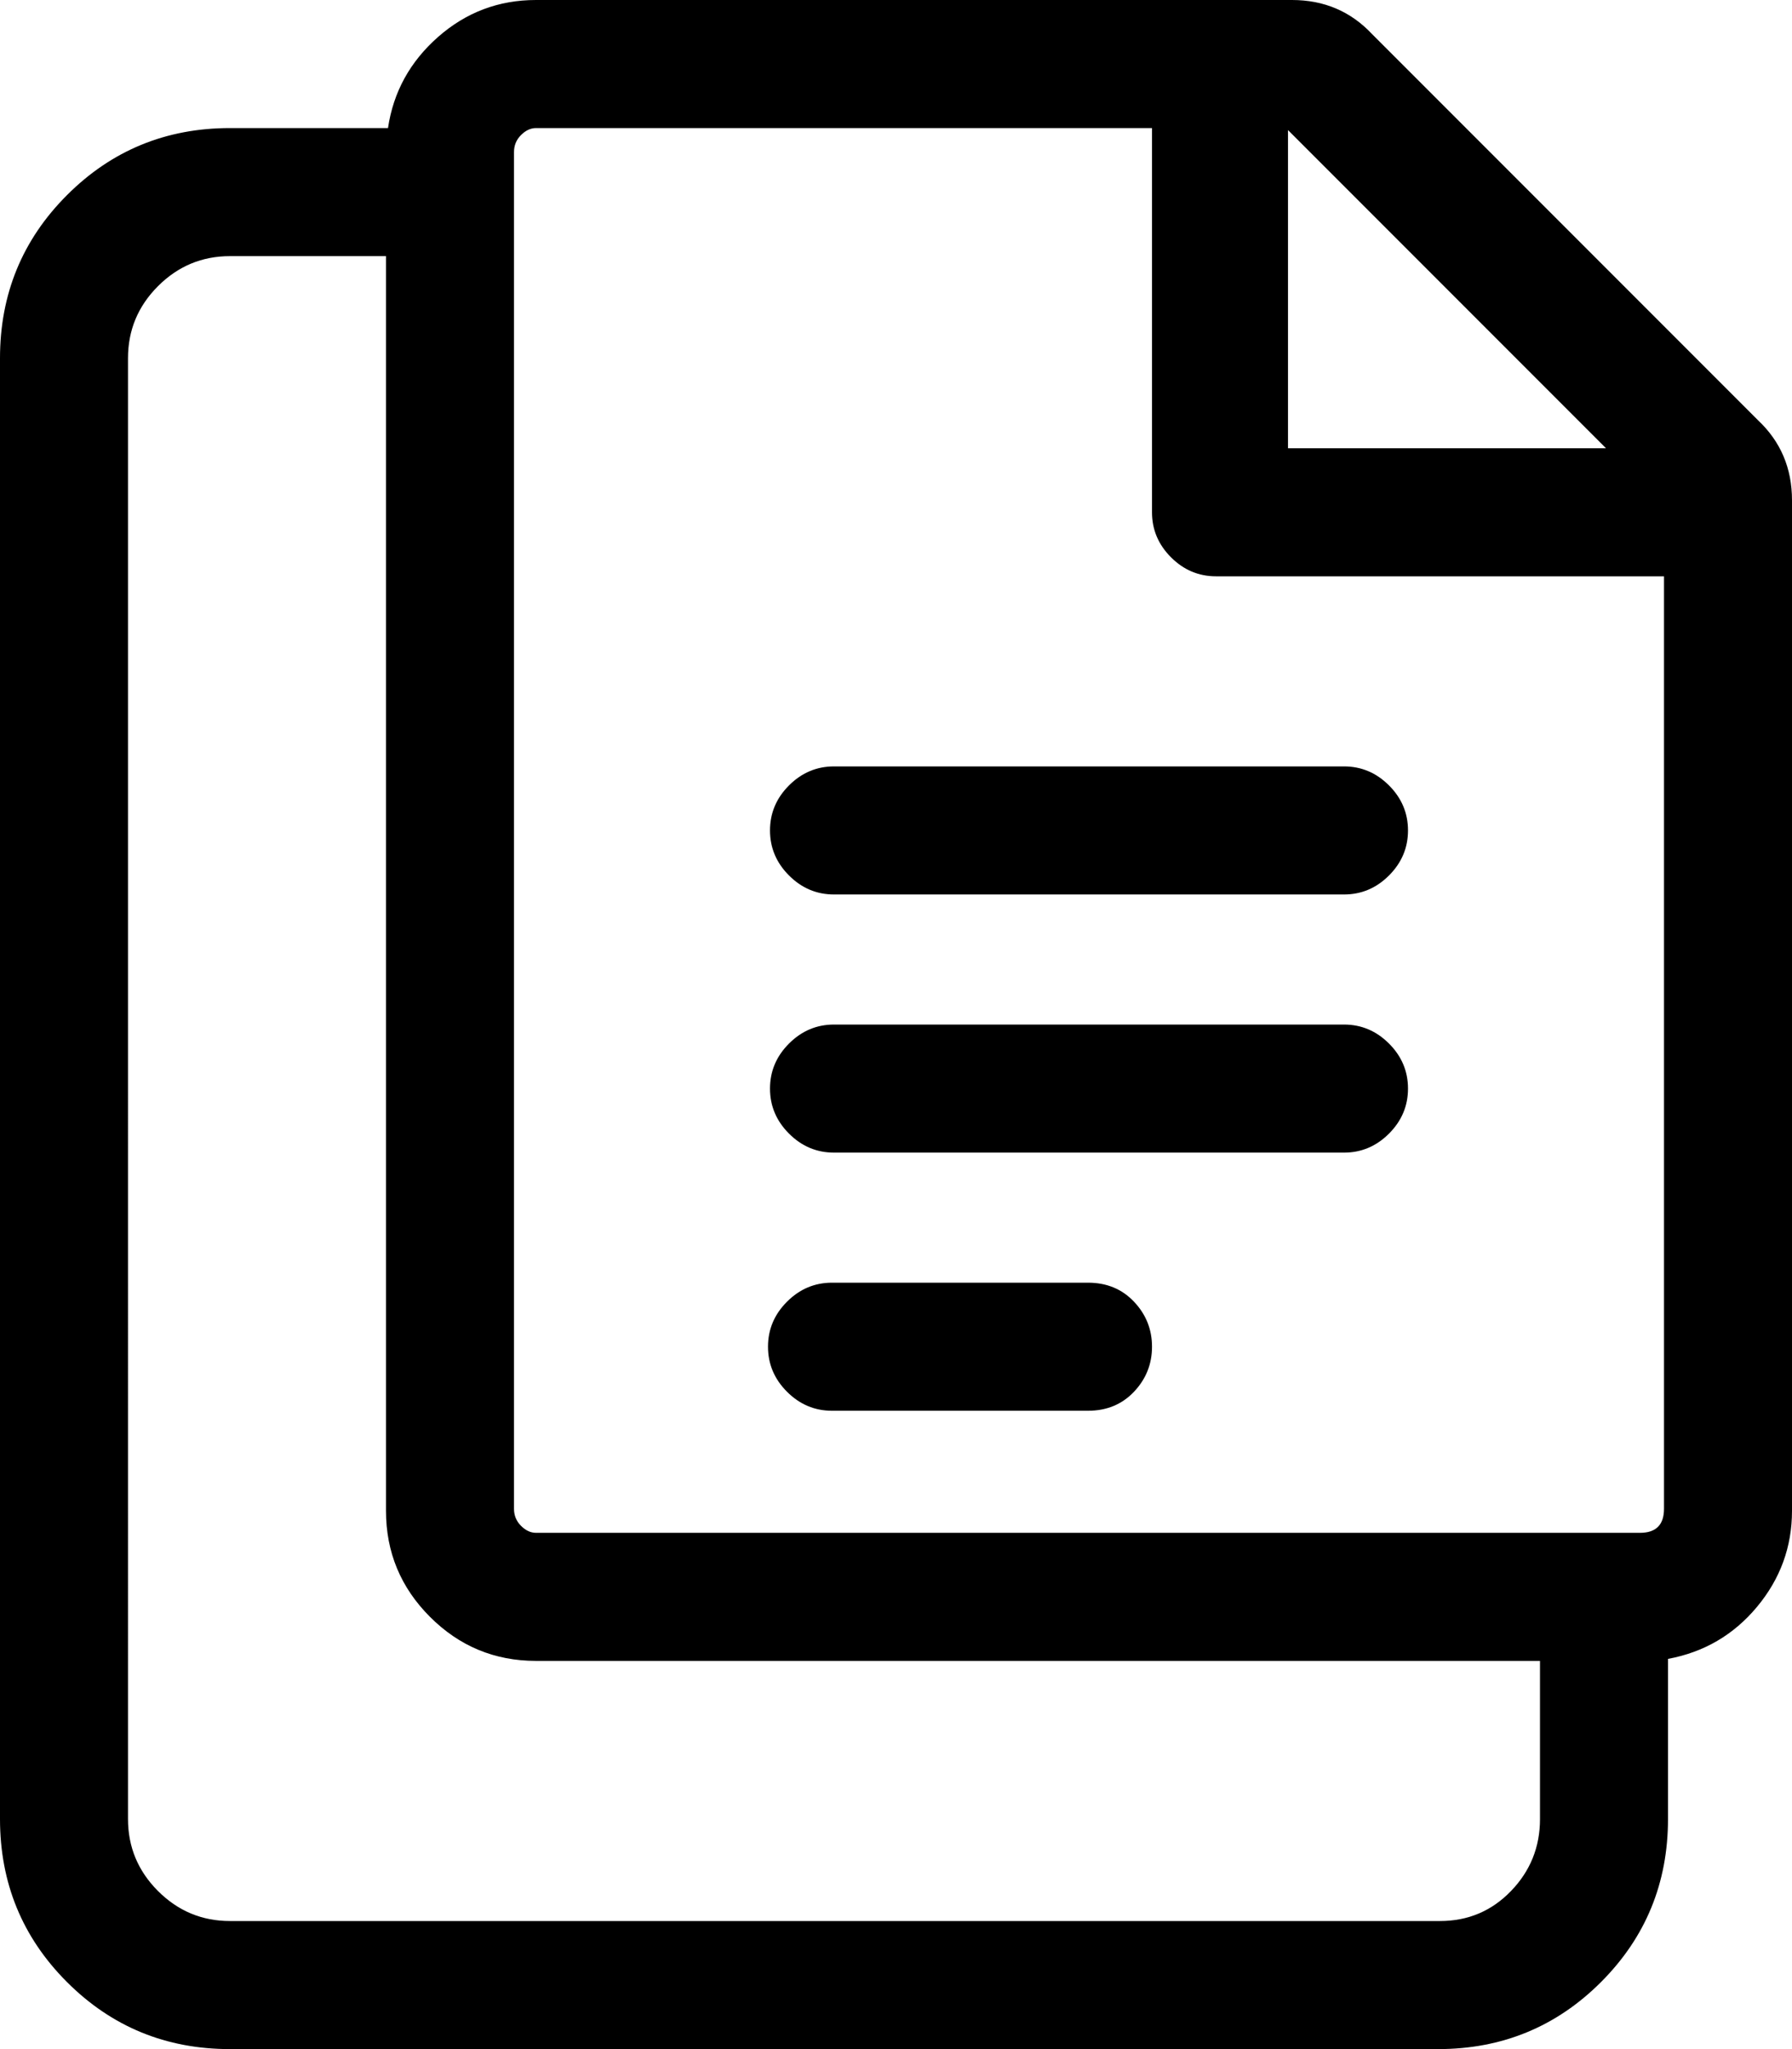 <svg viewBox="0 0 896 1024" xmlns="http://www.w3.org/2000/svg">
    <path d="M686 17Q670 0 646 0H268q-28 0-49 18.5T194 64h-79q-48 0-81.5 33.5T0 179v730q0 48 33.5 81.5T115 1024h604q48 0 81.5-33.5T834 909v-80q27-5 44.5-26t17.5-48V250q0-24-17-40zm117 207H644V65zm-33 685q0 21-14.5 36T720 960H115q-21 0-36-15t-15-36V179q0-21 15-36t36-15h78v627q0 31 22 53t53 22h502v79zm62-155q0 12-12 12H268q-4 0-7.5-3.5T257 754V76q0-5 3.5-8.5T268 64h308v192q0 13 9.5 22.5T608 288h224v466zM672 447H417q-13 0-22.5-9.5T385 415t9.5-22.5T417 383h255q13 0 22.5 9.5T704 415t-9.5 22.5T672 447zm0 129H417q-13 0-22.5-9.5T385 544t9.5-22.5T417 512h255q13 0 22.5 9.5T704 544t-9.5 22.5T672 576zM544 705H416q-13 0-22.5-9.5T384 673t9.5-22.5T416 641h128q14 0 23 9.5t9 22.5-9 22.5-23 9.5z"></path>
</svg>